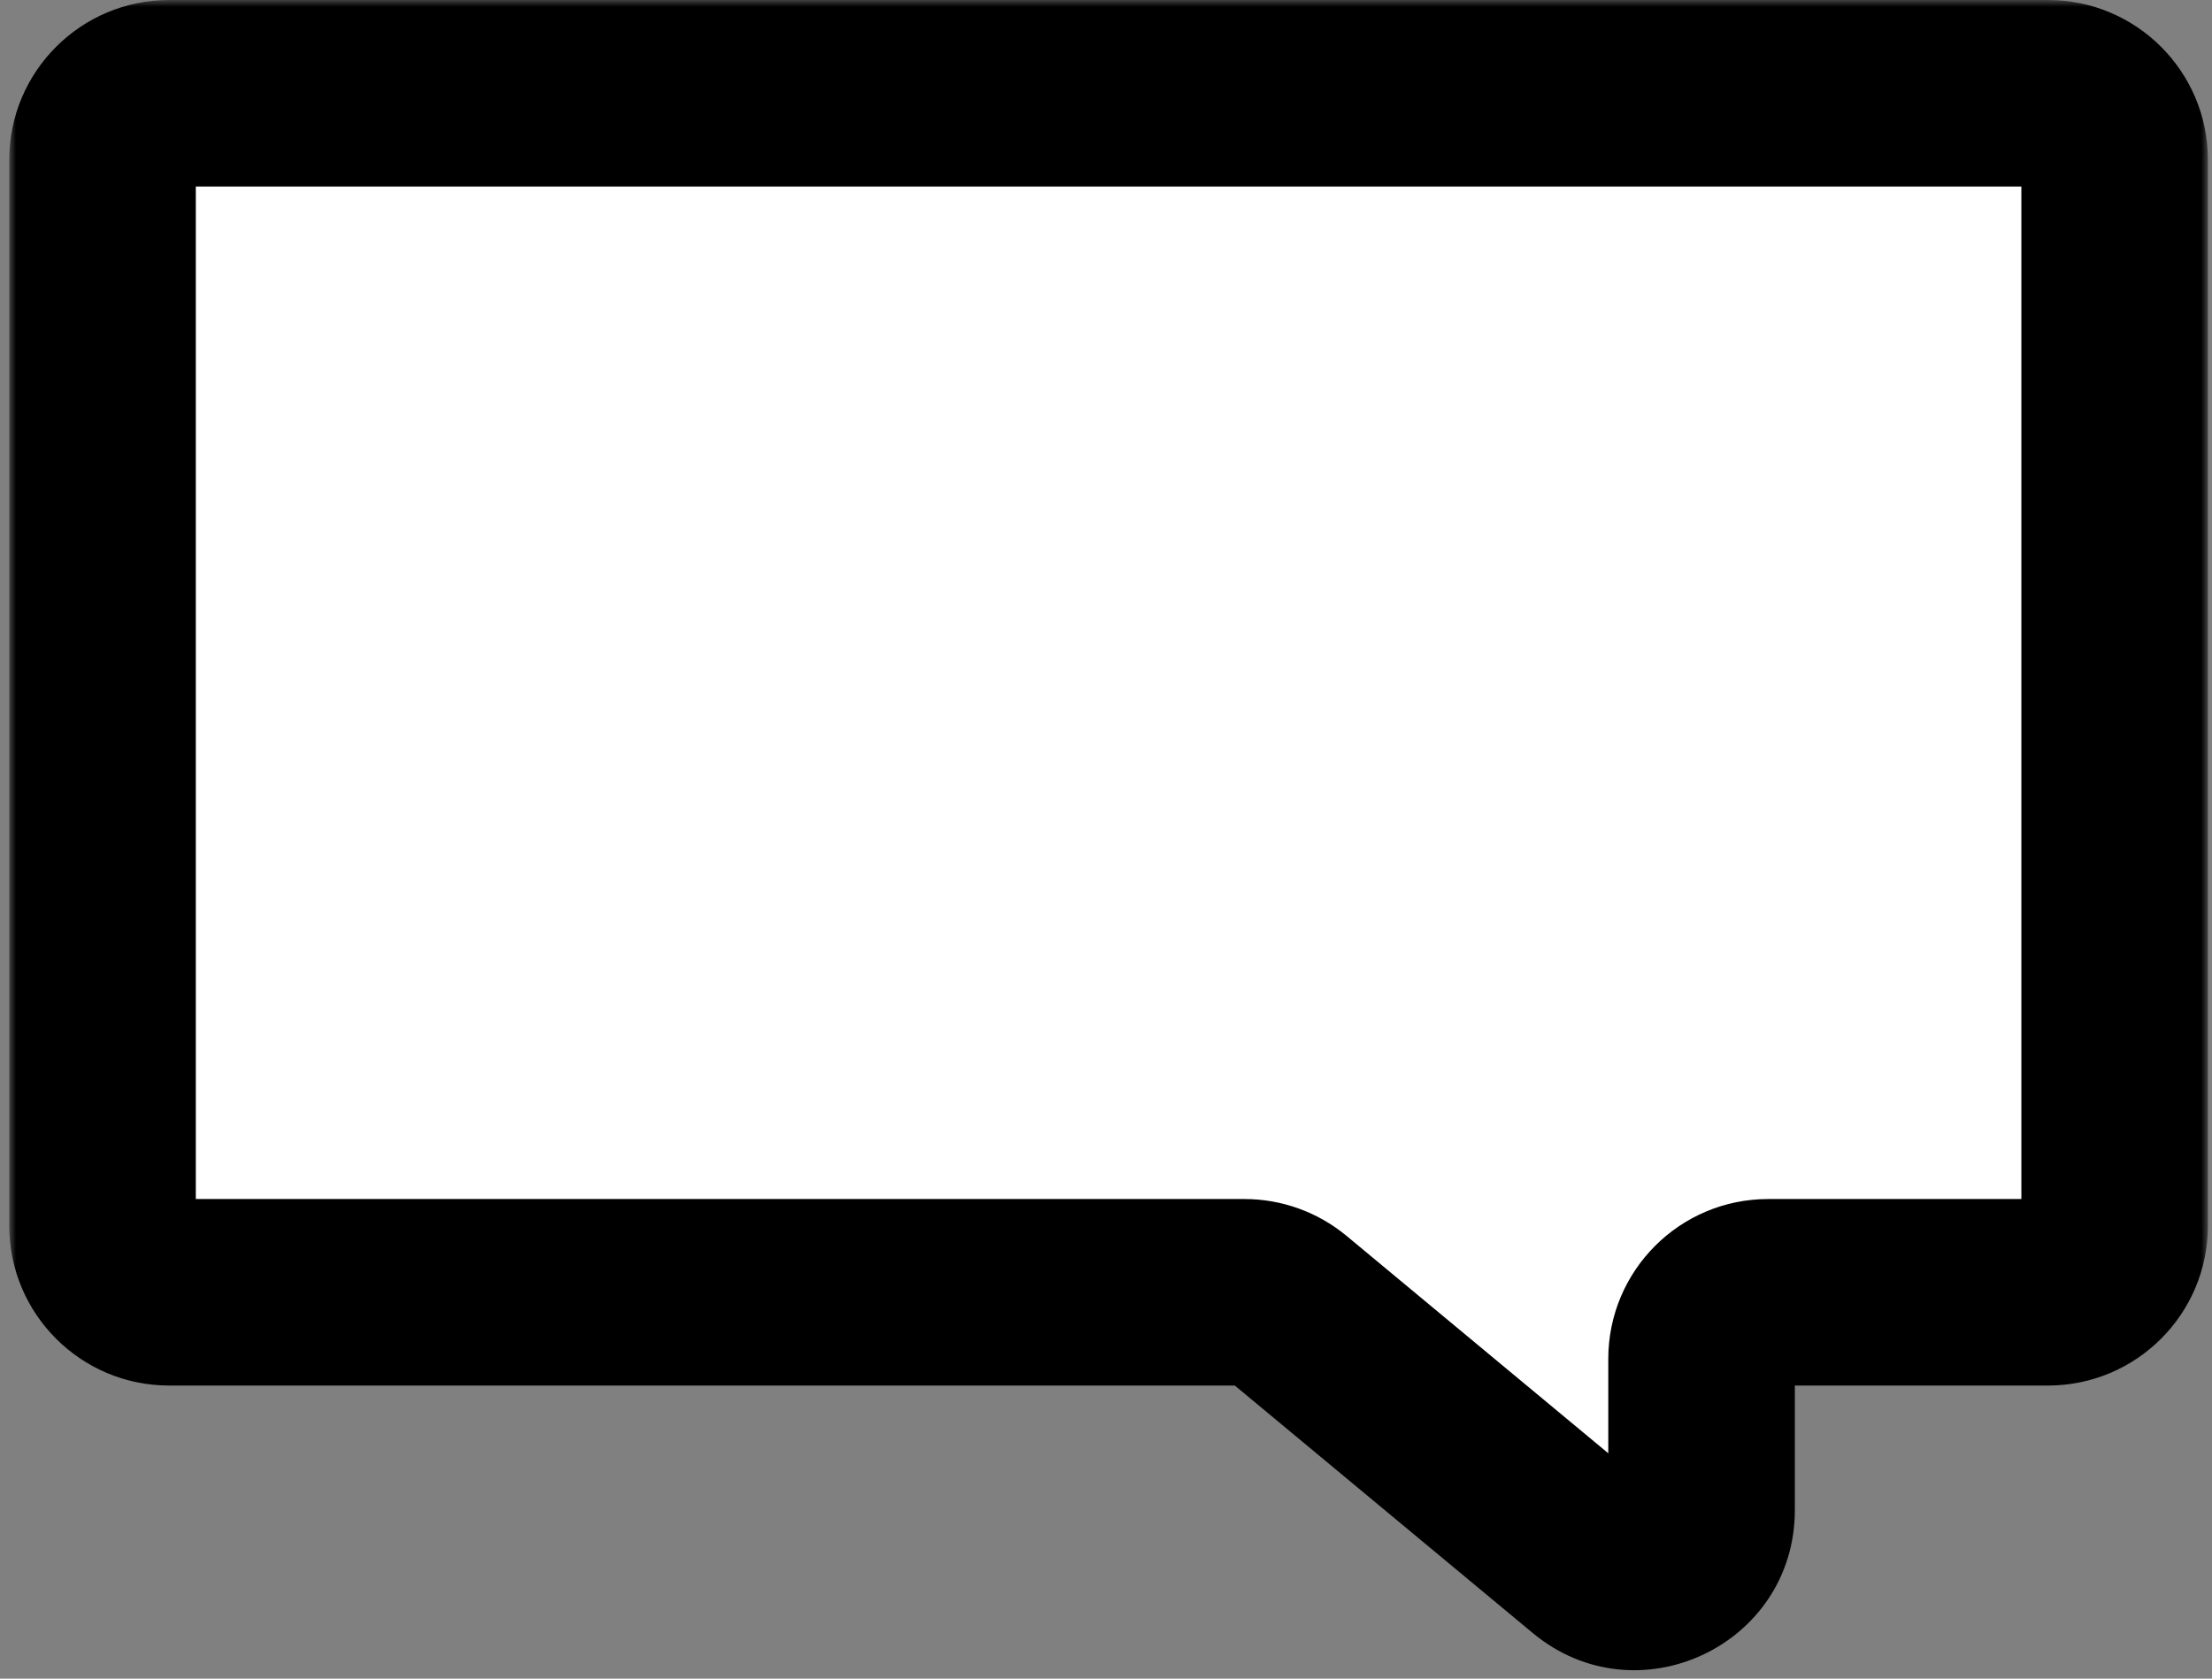 <svg width="166" height="126" viewBox="0 0 166 126" fill="none" xmlns="http://www.w3.org/2000/svg">
<rect x="0" y="0" width="166" height="126" fill="#808080" stroke="none"/>
<mask id="path-1-outside-1" maskUnits="userSpaceOnUse" x="0.694" y="0" width="165" height="126" fill="black">
<rect fill="white" x="0.694" width="165" height="126"/>
<path fill-rule="evenodd" clip-rule="evenodd" d="M7.694 12C7.694 9.239 9.933 7 12.694 7H153.694C156.456 7 158.694 9.239 158.694 12V92C158.694 94.761 156.456 97 153.694 97H132.694C129.933 97 127.694 99.239 127.694 102V113.346C127.694 117.581 122.757 119.898 119.499 117.192L96.584 98.154C95.686 97.408 94.555 97 93.388 97H12.694C9.933 97 7.694 94.761 7.694 92V12Z"/>
</mask>
<path fill-rule="evenodd" clip-rule="evenodd" d="M7.694 12C7.694 9.239 9.933 7 12.694 7H153.694C156.456 7 158.694 9.239 158.694 12V92C158.694 94.761 156.456 97 153.694 97H132.694C129.933 97 127.694 99.239 127.694 102V113.346C127.694 117.581 122.757 119.898 119.499 117.192L96.584 98.154C95.686 97.408 94.555 97 93.388 97H12.694C9.933 97 7.694 94.761 7.694 92V12Z" fill="white"/>
<path d="M96.584 98.154L101.057 92.77L96.584 98.154ZM153.694 14H12.694V0H153.694V14ZM151.694 92V12H165.694V92H151.694ZM132.694 90H153.694V104H132.694V90ZM120.694 113.346V102H134.694V113.346H120.694ZM101.057 92.77L123.972 111.807L115.026 122.576L92.11 103.538L101.057 92.77ZM12.694 90H93.388V104H12.694V90ZM14.694 12V92H0.694V12H14.694ZM12.694 104C6.067 104 0.694 98.627 0.694 92H14.694C14.694 90.895 13.799 90 12.694 90V104ZM92.11 103.538C92.469 103.837 92.921 104 93.388 104V90C96.189 90 98.902 90.98 101.057 92.77L92.11 103.538ZM134.694 113.346C134.694 123.511 122.845 129.072 115.026 122.576L123.972 111.807C122.669 110.725 120.694 111.652 120.694 113.346H134.694ZM132.694 104C133.799 104 134.694 103.105 134.694 102H120.694C120.694 95.373 126.067 90 132.694 90V104ZM165.694 92C165.694 98.627 160.322 104 153.694 104V90C152.59 90 151.694 90.895 151.694 92H165.694ZM12.694 14C13.799 14 14.694 13.105 14.694 12H0.694C0.694 5.373 6.067 0 12.694 0V14ZM153.694 0C160.322 0 165.694 5.373 165.694 12H151.694C151.694 13.105 152.59 14 153.694 14V0Z" fill="black" mask="url(#path-1-outside-1)"/>
</svg>
